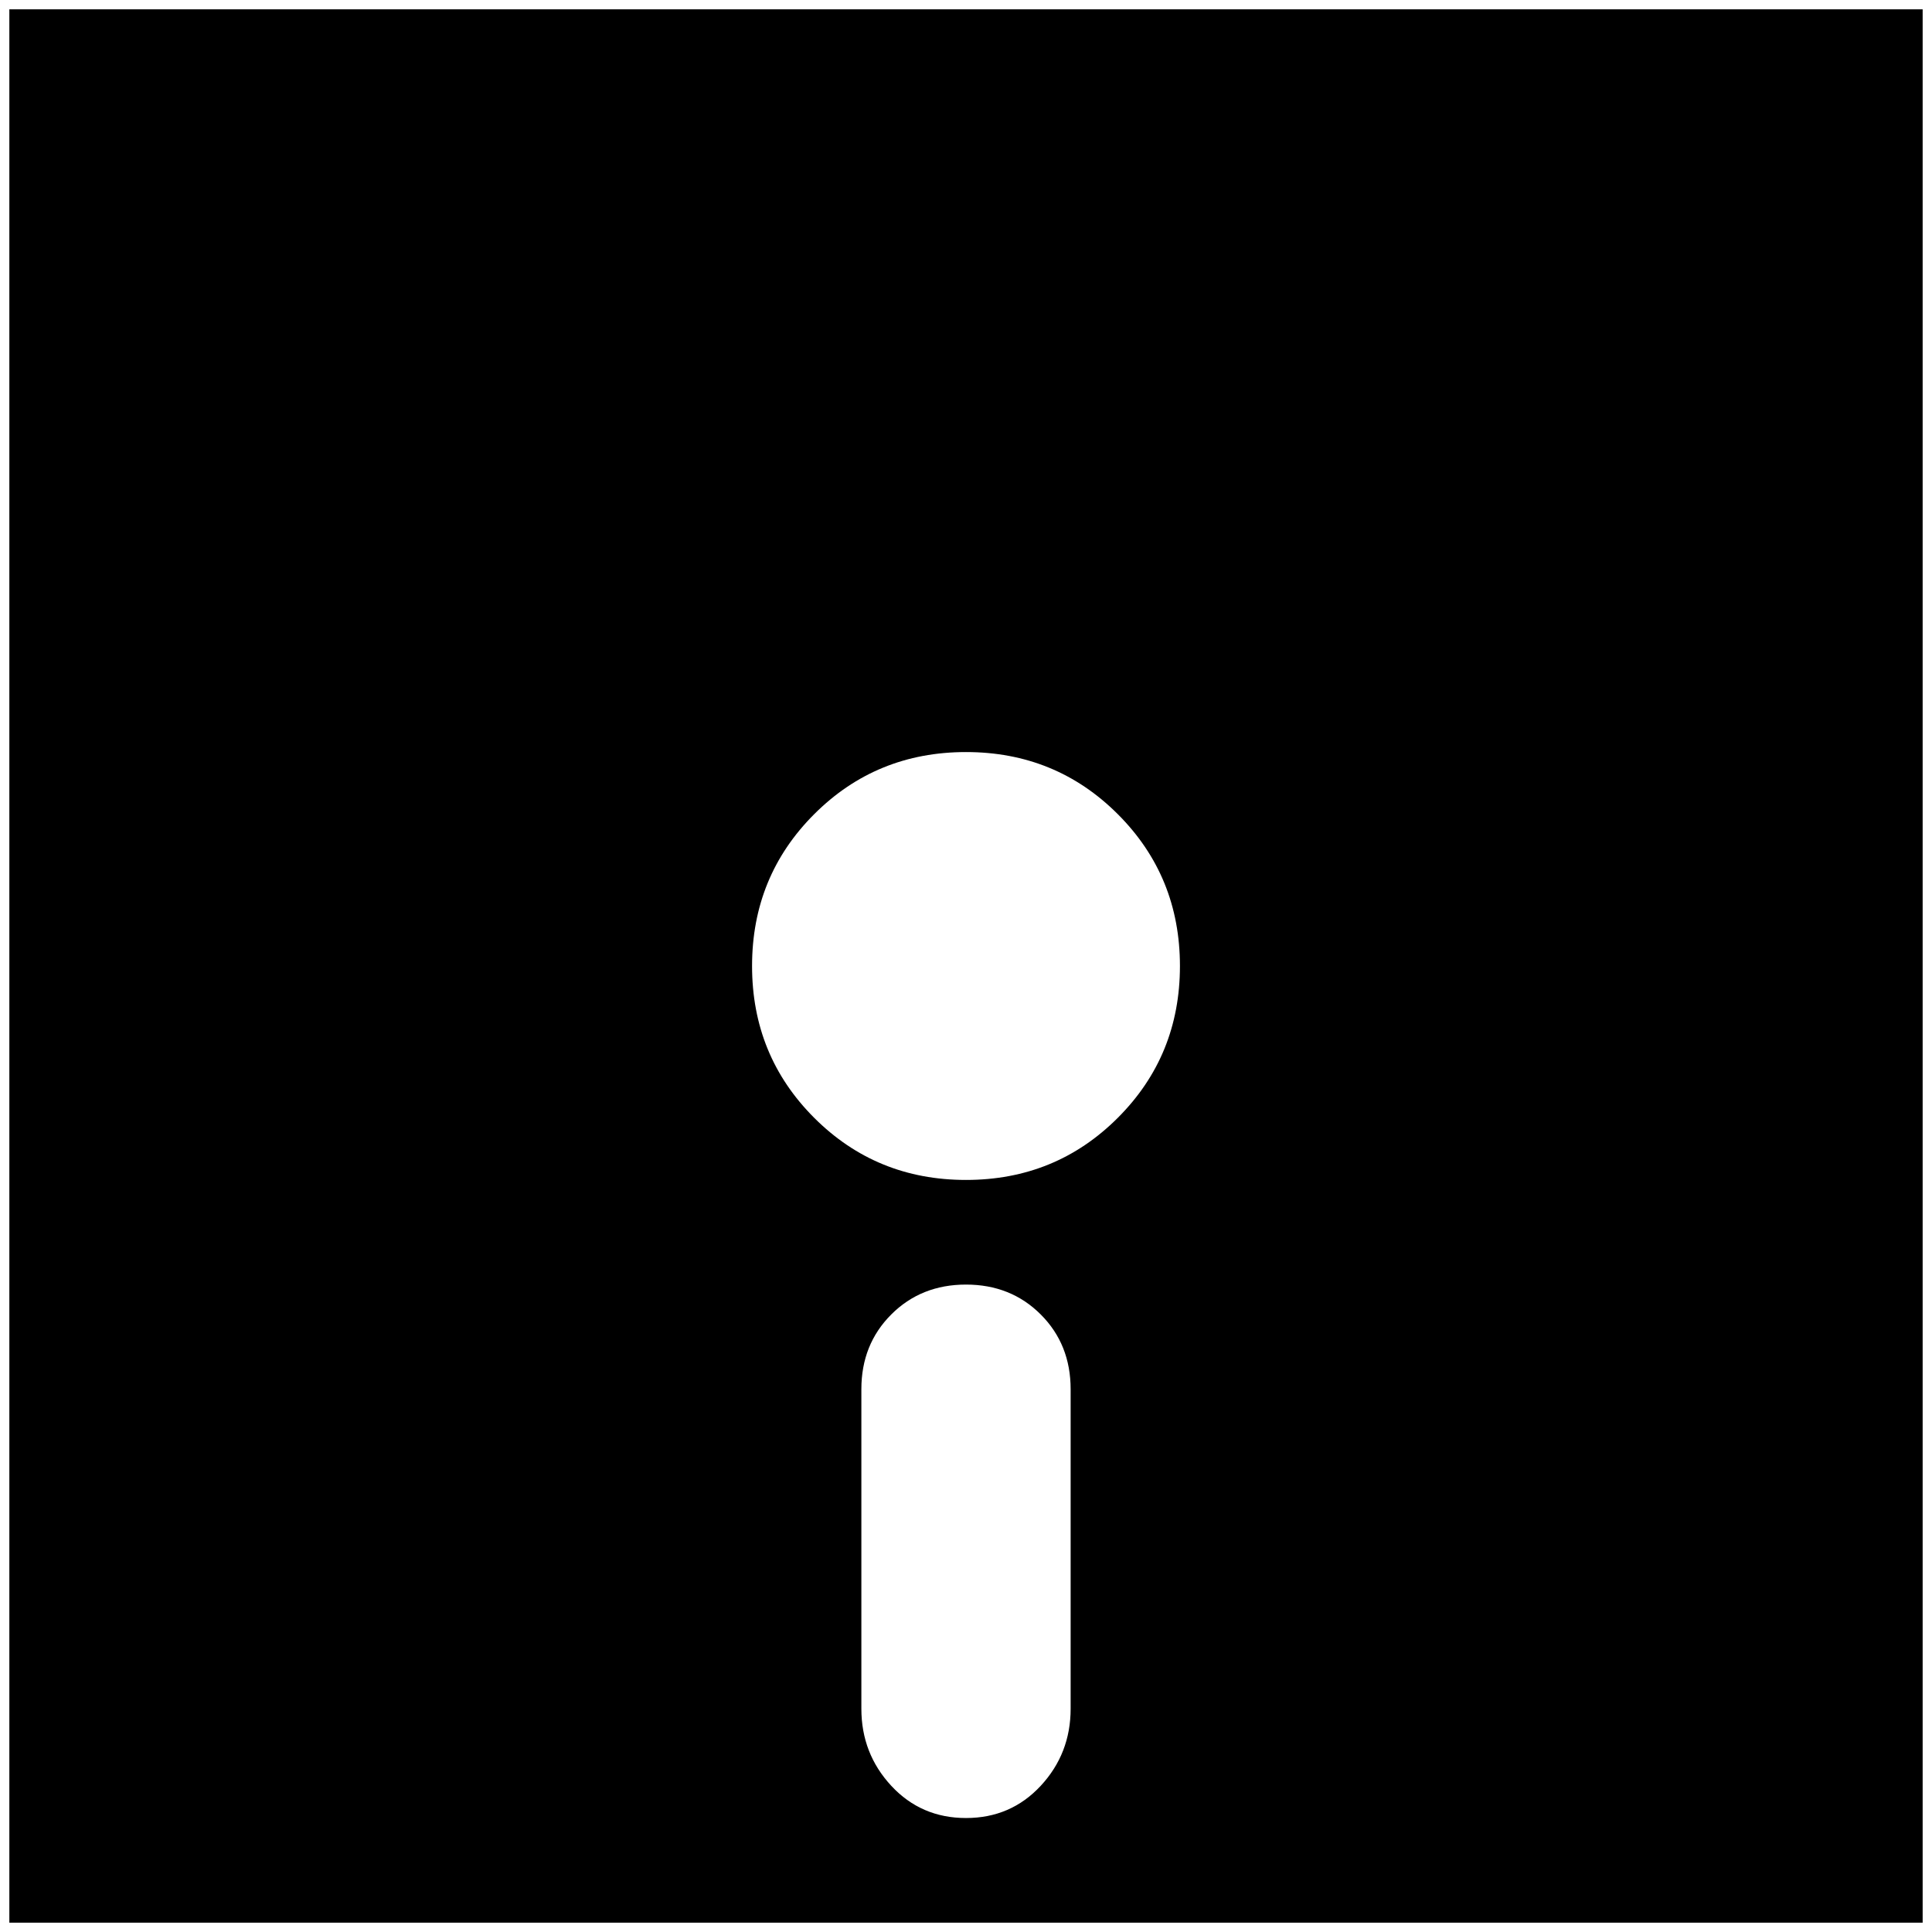 <?xml version="1.0" standalone="no"?>
<!DOCTYPE svg PUBLIC "-//W3C//DTD SVG 1.1//EN" "http://www.w3.org/Graphics/SVG/1.1/DTD/svg11.dtd" >
<svg xmlns="http://www.w3.org/2000/svg" xmlns:xlink="http://www.w3.org/1999/xlink" version="1.1" width="2048" height="2048" viewBox="-10 0 2068 2048">
   <path fill="currentColor"
d="M0 0v2048h2048v-2048h-2048zM1024 795q96 0 162.5 66.5t66.5 162.5t-66.5 162.5t-162.5 66.5t-162.5 -66.5t-66.5 -162.5t66.5 -162.5t162.5 -66.5zM1024 1365q48 0 80 32t32 80v342q0 48 -32 82.5t-80 34.5t-80 -34.5t-32 -82.5v-342q0 -48 32 -80t80 -32z" />
</svg>
